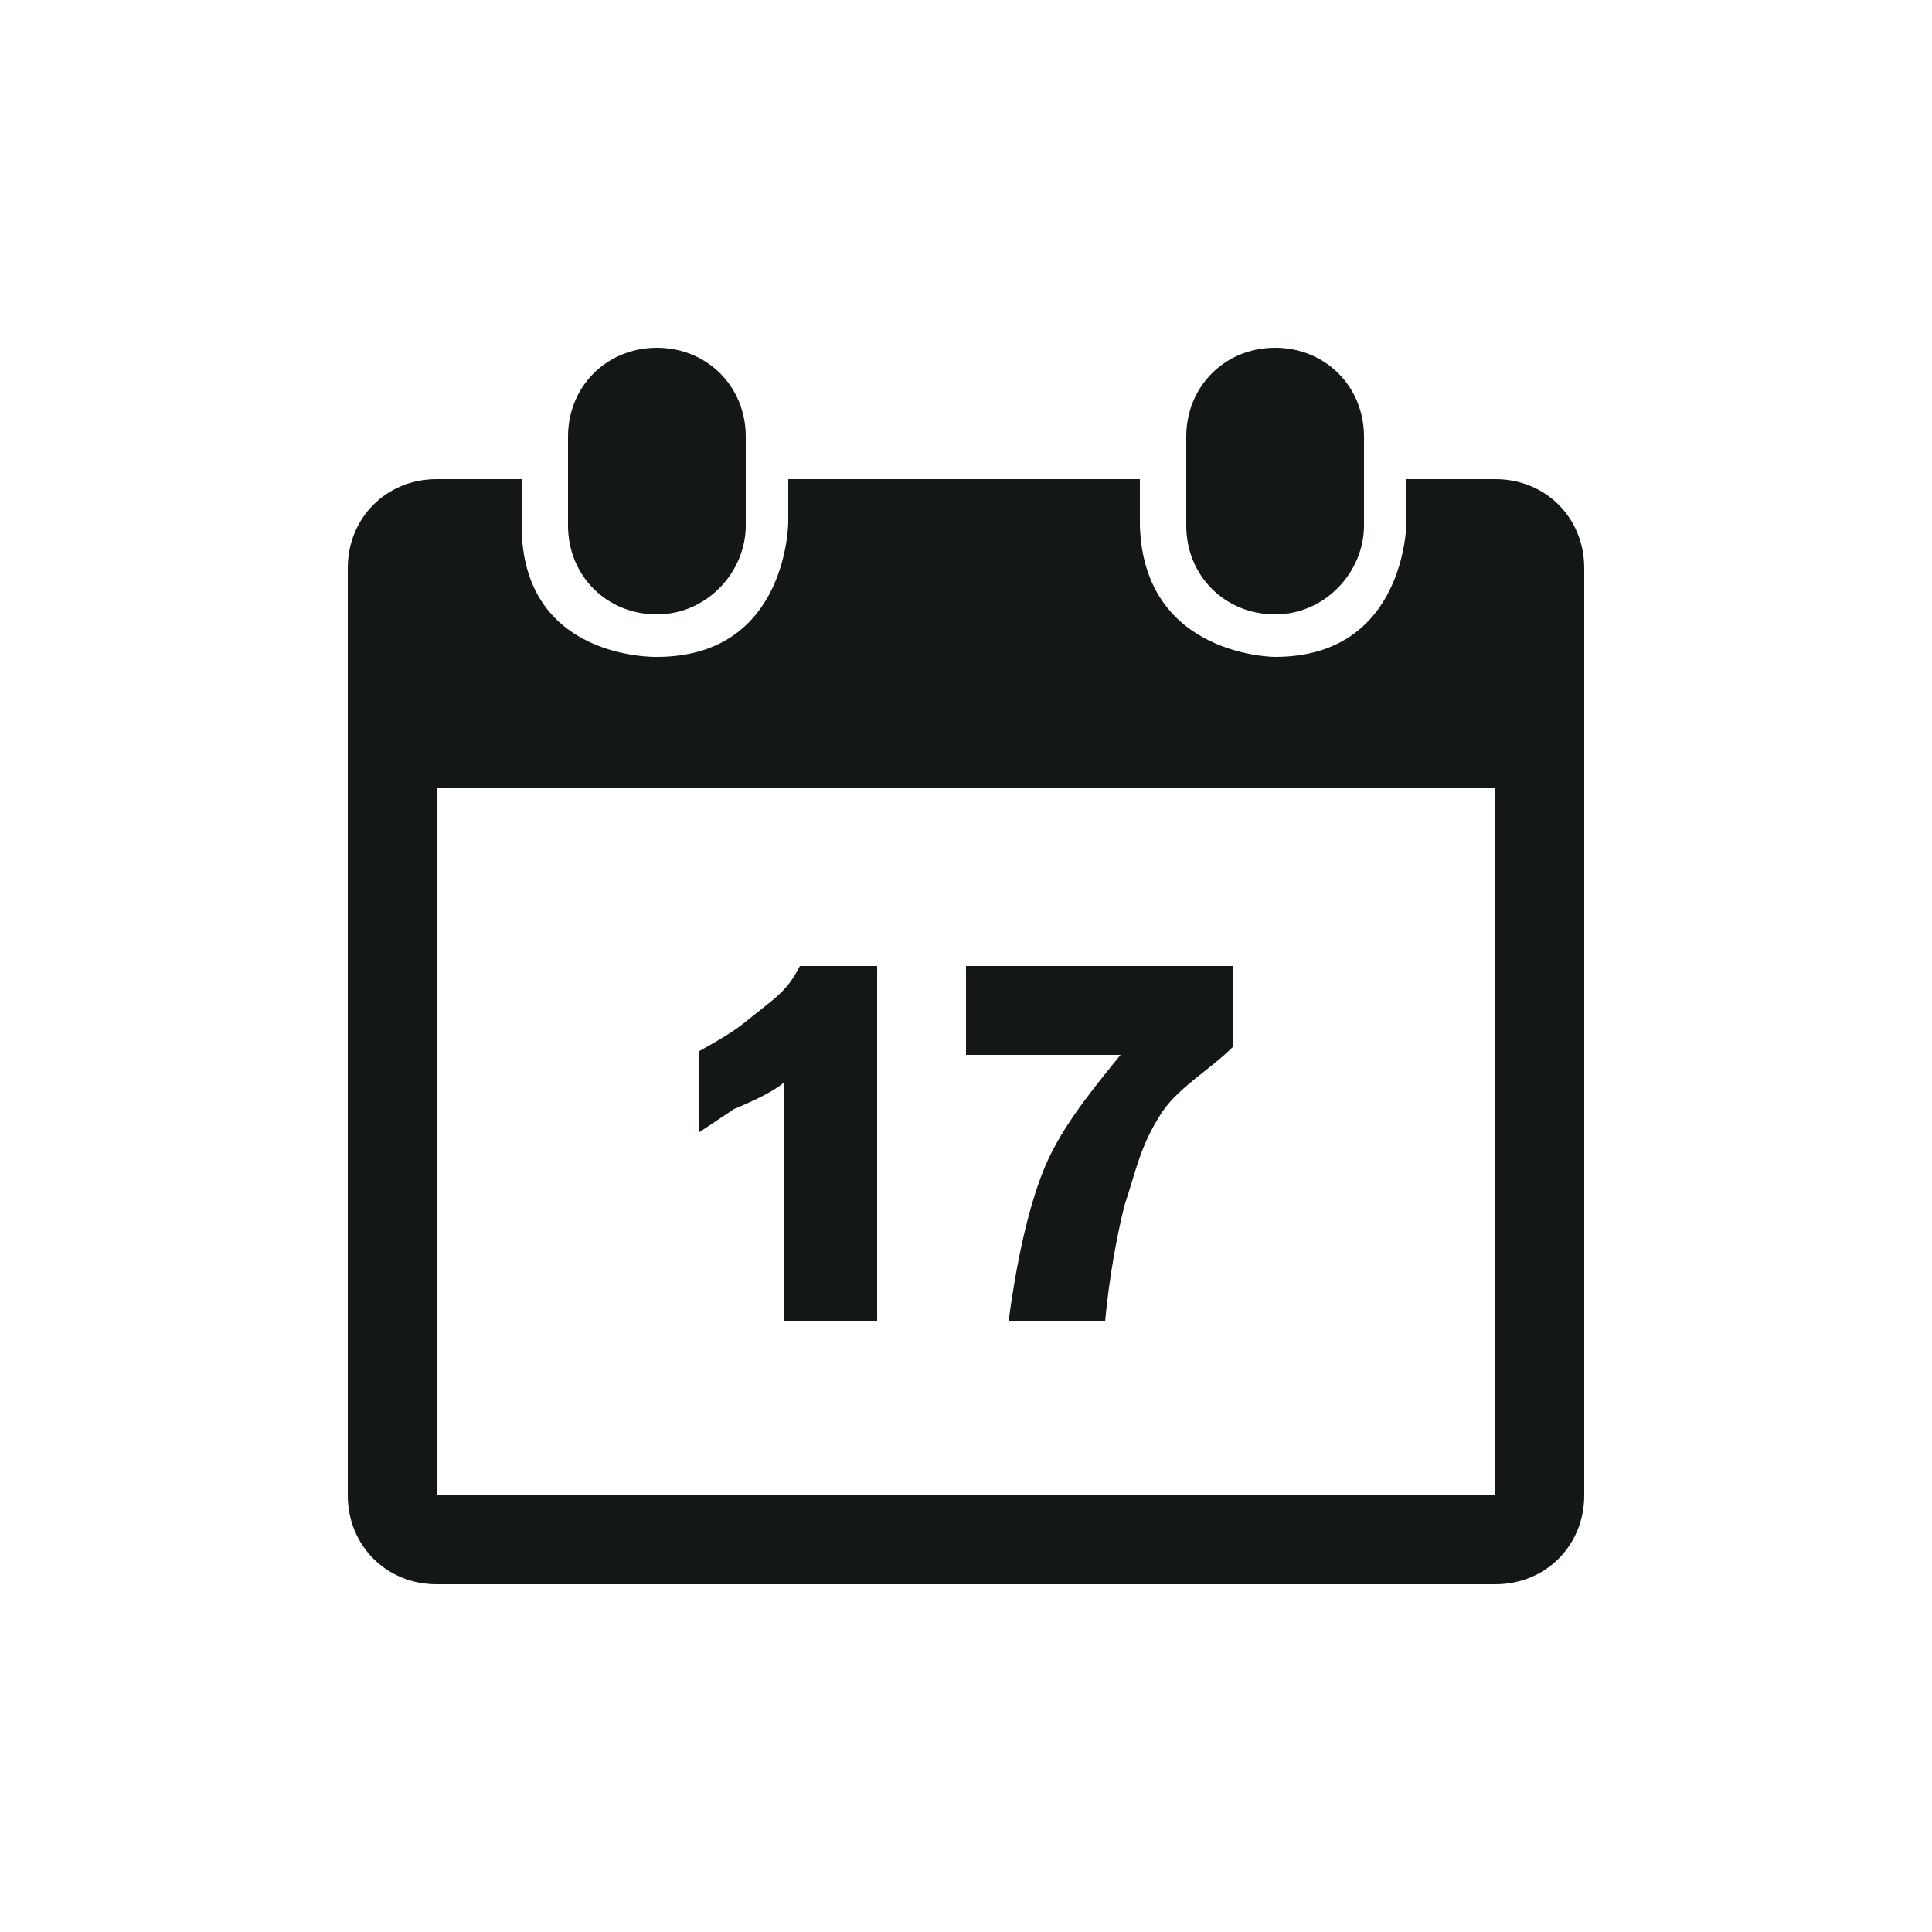 <svg xmlns="http://www.w3.org/2000/svg" viewBox="0 0 50 50" enable-background="new 0 0 50 50"><path fill="#131718" d="M38.7 41H11.3C10 41 9 40 9 38.7v-24c0-1.3 1-2.3 2.3-2.3h2.2v1.2c0 3.5 3.5 3.4 3.5 3.4 3.4 0 3.4-3.5 3.4-3.5v-1.1h9.1v1.2C29.6 17 33 17 33 17c3.4 0 3.4-3.5 3.4-3.5v-1.1h2.3c1.3 0 2.3 1 2.3 2.3v24c0 1.3-1 2.3-2.3 2.3zm0-20.6H11.3v18.3h27.4V20.4zm-18 4.6h2v9.2h-2.4V28c-.3.3-1.3.7-1.3.7l-.9.6v-2.1c.9-.5 1-.6 1.5-1s.8-.6 1.1-1.2zm11.2 2.1c-.6.6-1.5 1.1-1.9 1.8-.5.8-.6 1.4-.9 2.3-.2.8-.4 1.9-.5 3h-2.5c.2-1.5.5-2.9.9-3.9s1.1-1.9 2-3h-4V25h6.9v2.1zM33 15.9c-1.3 0-2.3-1-2.3-2.3v-2.3c0-1.3 1-2.3 2.3-2.3 1.3 0 2.3 1 2.3 2.3v2.3c0 1.2-1 2.3-2.3 2.3zm-16 0c-1.3 0-2.3-1-2.3-2.3v-2.3c0-1.3 1-2.3 2.3-2.3 1.3 0 2.3 1 2.3 2.3v2.3c0 1.2-1 2.3-2.3 2.3z"/></svg>